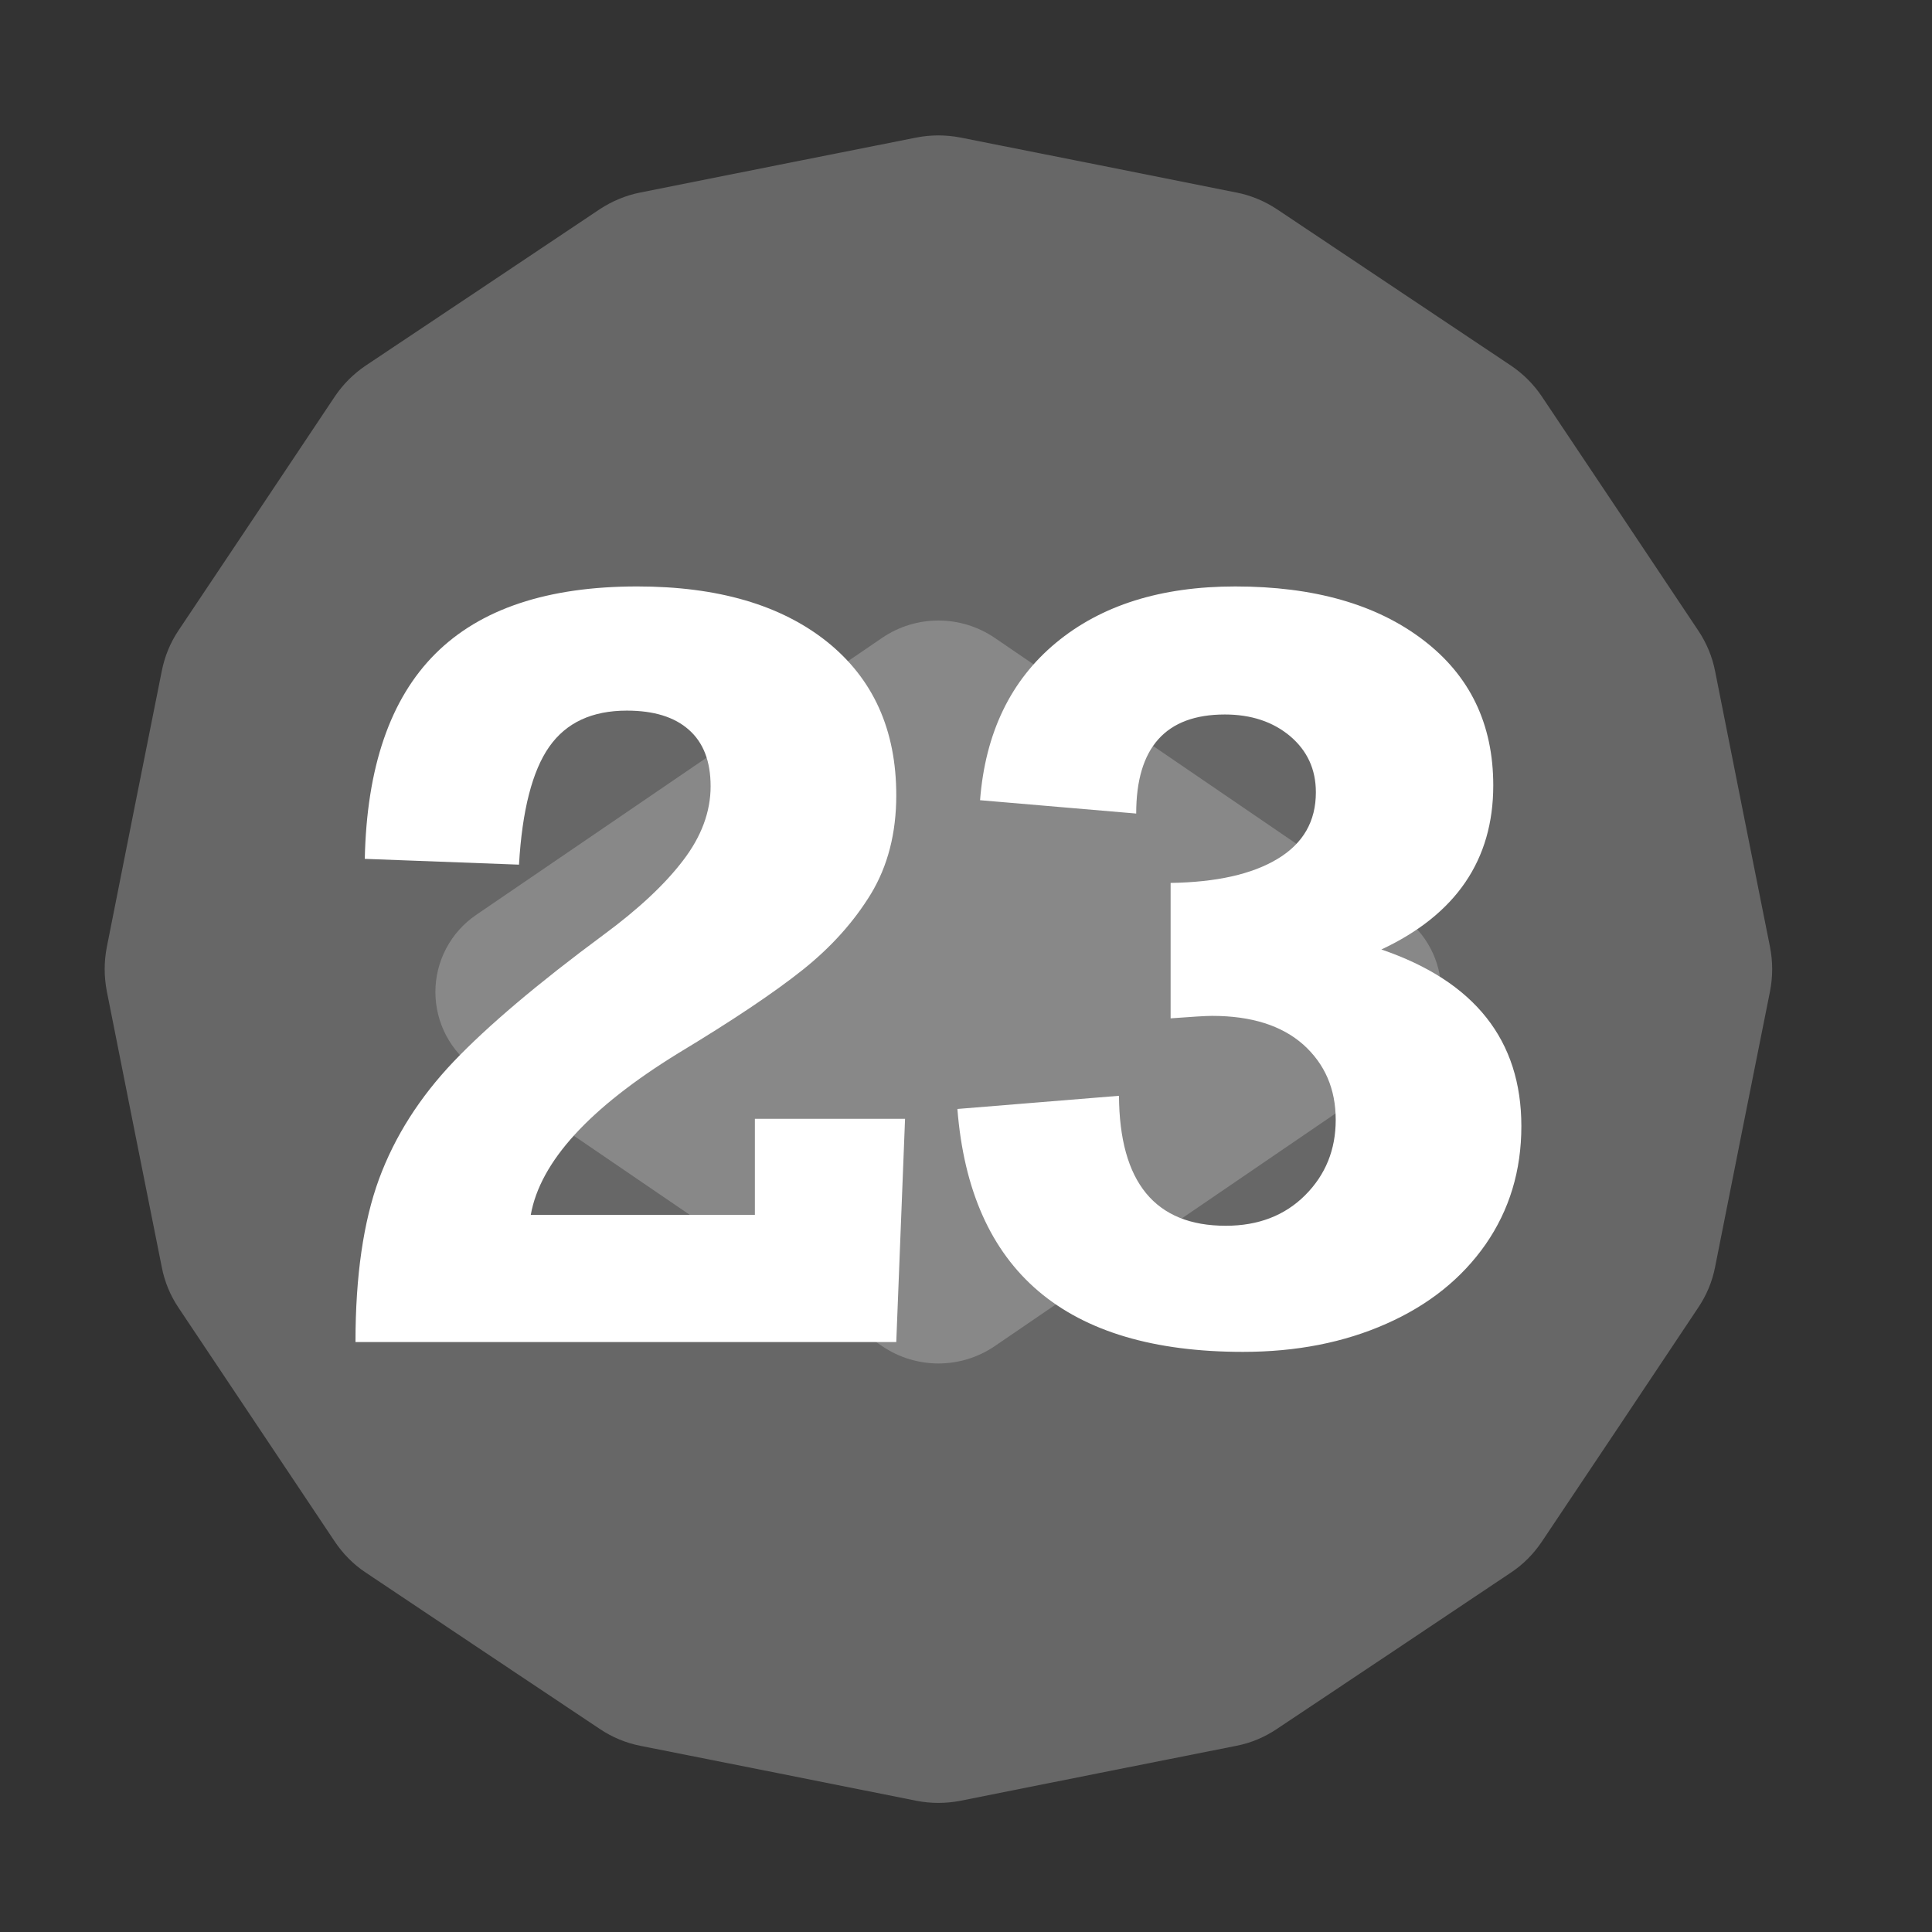 <?xml version="1.0" encoding="UTF-8" standalone="no"?><!DOCTYPE svg PUBLIC "-//W3C//DTD SVG 1.1//EN" "http://www.w3.org/Graphics/SVG/1.1/DTD/svg11.dtd"><svg width="100%" height="100%" viewBox="0 0 11 11" version="1.1" xmlns="http://www.w3.org/2000/svg" xmlns:xlink="http://www.w3.org/1999/xlink" xml:space="preserve" xmlns:serif="http://www.serif.com/" style="fill-rule:evenodd;clip-rule:evenodd;stroke-linejoin:round;stroke-miterlimit:2;"><rect x="0" y="0" width="11" height="11" fill="#333333" stroke="none"/><rect id="d30_23" x="0.063" y="0.238" width="10.56" height="10.56" style="fill:none;"/><g><path d="M5.218,0.783c0.082,-0.016 0.167,-0.016 0.25,0c0.333,0.066 1.238,0.246 1.571,0.313c0.083,0.016 0.161,0.049 0.231,0.095c0.283,0.189 1.05,0.702 1.332,0.89c0.07,0.047 0.13,0.107 0.177,0.177c0.189,0.282 0.702,1.05 0.89,1.332c0.047,0.07 0.08,0.149 0.096,0.231c0.066,0.333 0.246,1.239 0.313,1.572c0.016,0.082 0.016,0.167 -0,0.25c-0.067,0.333 -0.247,1.238 -0.313,1.571c-0.016,0.083 -0.049,0.161 -0.096,0.231c-0.188,0.283 -0.701,1.05 -0.89,1.332c-0.047,0.07 -0.107,0.131 -0.177,0.177c-0.282,0.189 -1.049,0.702 -1.332,0.89c-0.07,0.047 -0.148,0.08 -0.231,0.096c-0.333,0.066 -1.238,0.246 -1.571,0.313c-0.083,0.016 -0.168,0.016 -0.25,-0c-0.333,-0.067 -1.239,-0.247 -1.572,-0.313c-0.082,-0.016 -0.161,-0.049 -0.231,-0.096c-0.282,-0.188 -1.05,-0.701 -1.332,-0.89c-0.07,-0.046 -0.13,-0.107 -0.177,-0.177c-0.188,-0.282 -0.701,-1.049 -0.89,-1.332c-0.047,-0.07 -0.079,-0.148 -0.095,-0.231c-0.067,-0.333 -0.247,-1.238 -0.313,-1.571c-0.016,-0.083 -0.016,-0.168 -0,-0.25c0.066,-0.333 0.246,-1.239 0.313,-1.572c0.016,-0.082 0.048,-0.161 0.095,-0.231c0.189,-0.282 0.702,-1.05 0.89,-1.332c0.047,-0.07 0.107,-0.13 0.177,-0.177c0.282,-0.188 1.05,-0.701 1.332,-0.89c0.07,-0.046 0.149,-0.079 0.231,-0.095c0.333,-0.067 1.239,-0.247 1.572,-0.313Z" style="fill:#676767;"/><path d="M7.974,5.209c0.146,0.099 0.232,0.263 0.232,0.439c0,0.176 -0.086,0.34 -0.232,0.439c-0.695,0.475 -1.776,1.212 -2.31,1.577c-0.194,0.132 -0.448,0.132 -0.642,-0c-0.534,-0.365 -1.615,-1.102 -2.311,-1.577c-0.145,-0.099 -0.232,-0.263 -0.232,-0.439c0,-0.176 0.087,-0.34 0.232,-0.439c0.696,-0.475 1.777,-1.212 2.311,-1.577c0.194,-0.132 0.448,-0.132 0.642,0c0.534,0.365 1.615,1.102 2.31,1.577Z" style="fill:#888;"/></g><g><path d="M5.103,4.528c-0,0.215 -0.048,0.402 -0.144,0.561c-0.097,0.159 -0.226,0.303 -0.389,0.433c-0.163,0.13 -0.399,0.288 -0.709,0.475c-0.505,0.311 -0.785,0.617 -0.839,0.92l1.276,0l0,-0.547l0.855,0l-0.05,1.271l-3.079,-0c-0,-0.376 0.045,-0.685 0.134,-0.928c0.09,-0.244 0.232,-0.466 0.425,-0.669c0.194,-0.203 0.478,-0.444 0.854,-0.722c0.198,-0.146 0.349,-0.287 0.453,-0.424c0.104,-0.136 0.156,-0.277 0.156,-0.421c-0,-0.142 -0.041,-0.249 -0.124,-0.322c-0.082,-0.073 -0.2,-0.109 -0.353,-0.109c-0.198,-0 -0.345,0.068 -0.442,0.206c-0.096,0.137 -0.154,0.361 -0.172,0.671l-0.878,-0.033c0.011,-0.522 0.145,-0.911 0.401,-1.167c0.256,-0.256 0.639,-0.384 1.15,-0.384c0.458,-0 0.818,0.105 1.081,0.315c0.263,0.211 0.394,0.502 0.394,0.874Z" style="fill:#fff;fill-rule:nonzero;"/><path d="M8.502,4.472c0,0.424 -0.212,0.735 -0.637,0.934c0.531,0.181 0.797,0.517 0.797,1.006c-0,0.253 -0.068,0.477 -0.203,0.672c-0.136,0.195 -0.324,0.346 -0.566,0.453c-0.241,0.107 -0.513,0.16 -0.816,0.16c-1.011,-0 -1.553,-0.461 -1.626,-1.383l0.92,-0.075c0.003,0.493 0.206,0.74 0.608,0.74c0.185,-0 0.336,-0.058 0.452,-0.174c0.116,-0.116 0.174,-0.259 0.174,-0.429c-0,-0.176 -0.062,-0.318 -0.184,-0.428c-0.123,-0.109 -0.296,-0.164 -0.52,-0.164c-0.036,0 -0.114,0.005 -0.236,0.014l0,-0.771c0.26,-0.004 0.463,-0.049 0.609,-0.137c0.146,-0.088 0.218,-0.214 0.218,-0.379c0,-0.131 -0.049,-0.237 -0.147,-0.32c-0.098,-0.082 -0.222,-0.123 -0.371,-0.123c-0.337,-0 -0.505,0.188 -0.505,0.564l-0.889,-0.076c0.03,-0.383 0.174,-0.682 0.432,-0.896c0.258,-0.214 0.598,-0.321 1.021,-0.321c0.446,-0 0.803,0.101 1.069,0.304c0.267,0.203 0.4,0.479 0.4,0.829Z" style="fill:#fff;fill-rule:nonzero;"/></g></svg>